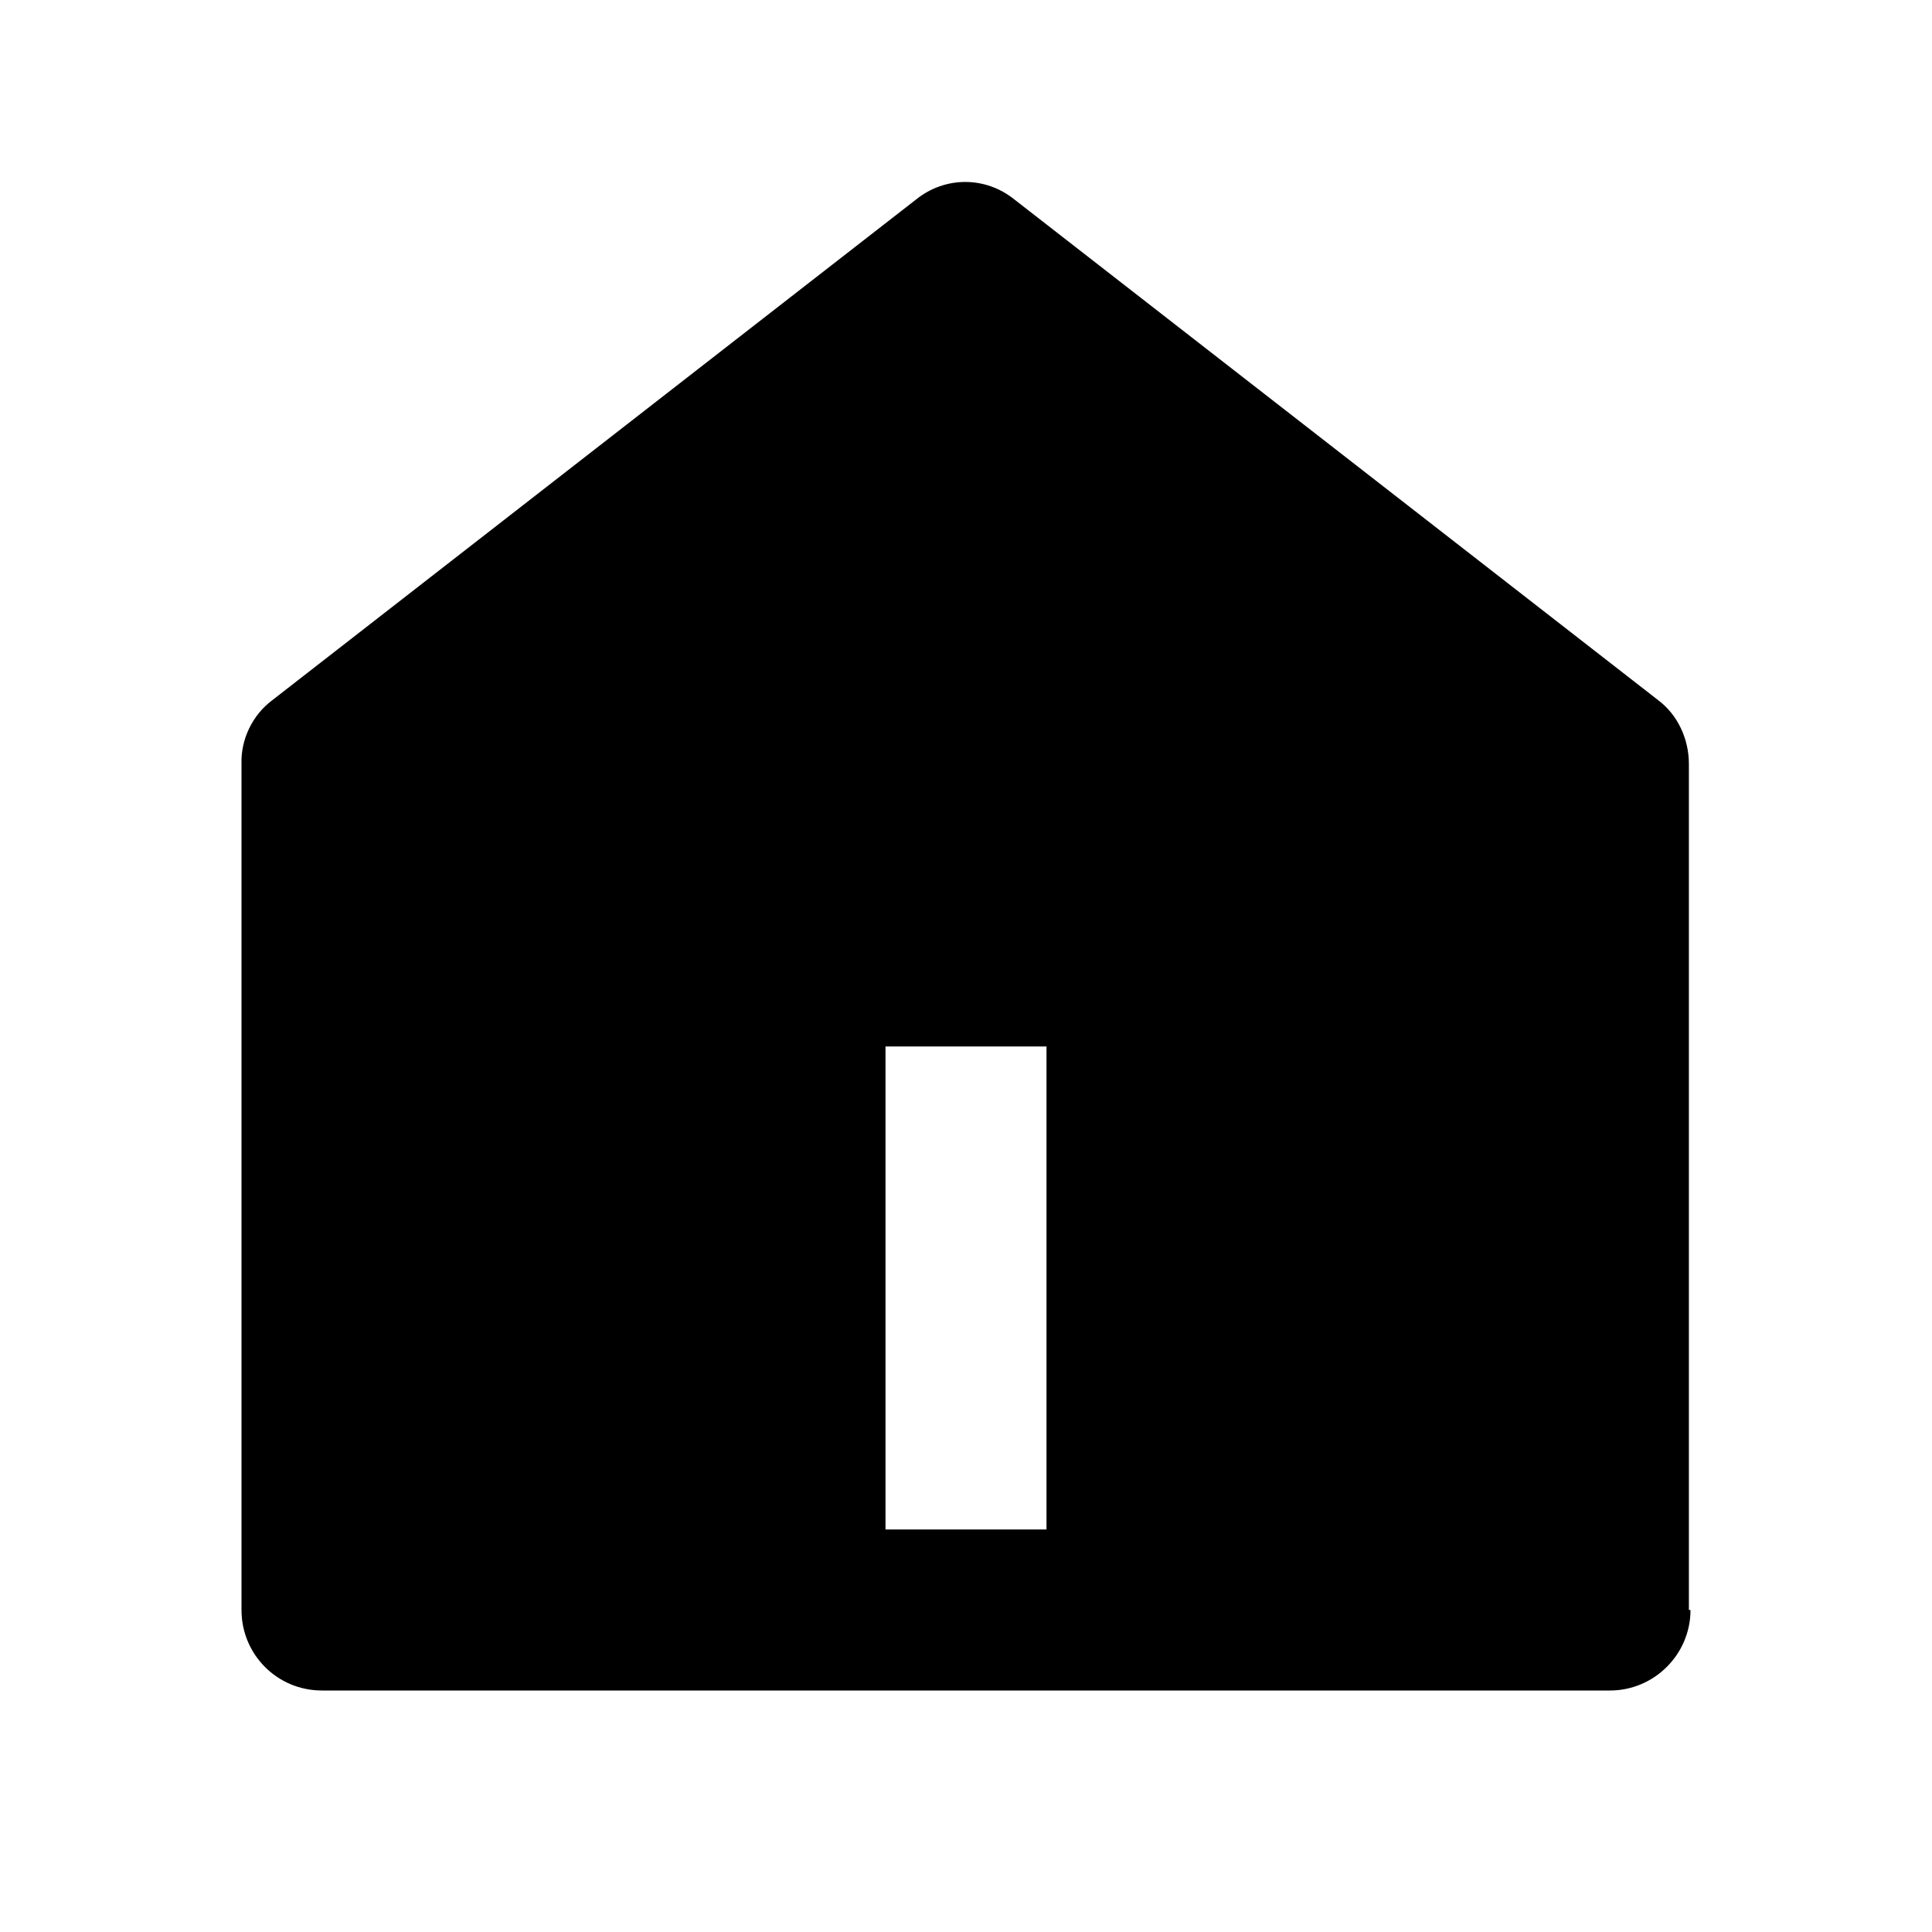 <svg viewBox="0 0 24 24" xmlns="http://www.w3.org/2000/svg"><path fill="none" d="M0 0h24v24H0Z"/><path d="M21 20v0c0 .55-.45 1-1 1H4v0c-.56 0-1-.45-1-1V9.49v0c-.01-.31.14-.61.38-.79l8-6.222v0c.36-.29.86-.29 1.22-.001l8 6.222v0c.24.18.38.48.38.79v10.51Zm-10-7v6h2v-6h-2Z"/></svg>